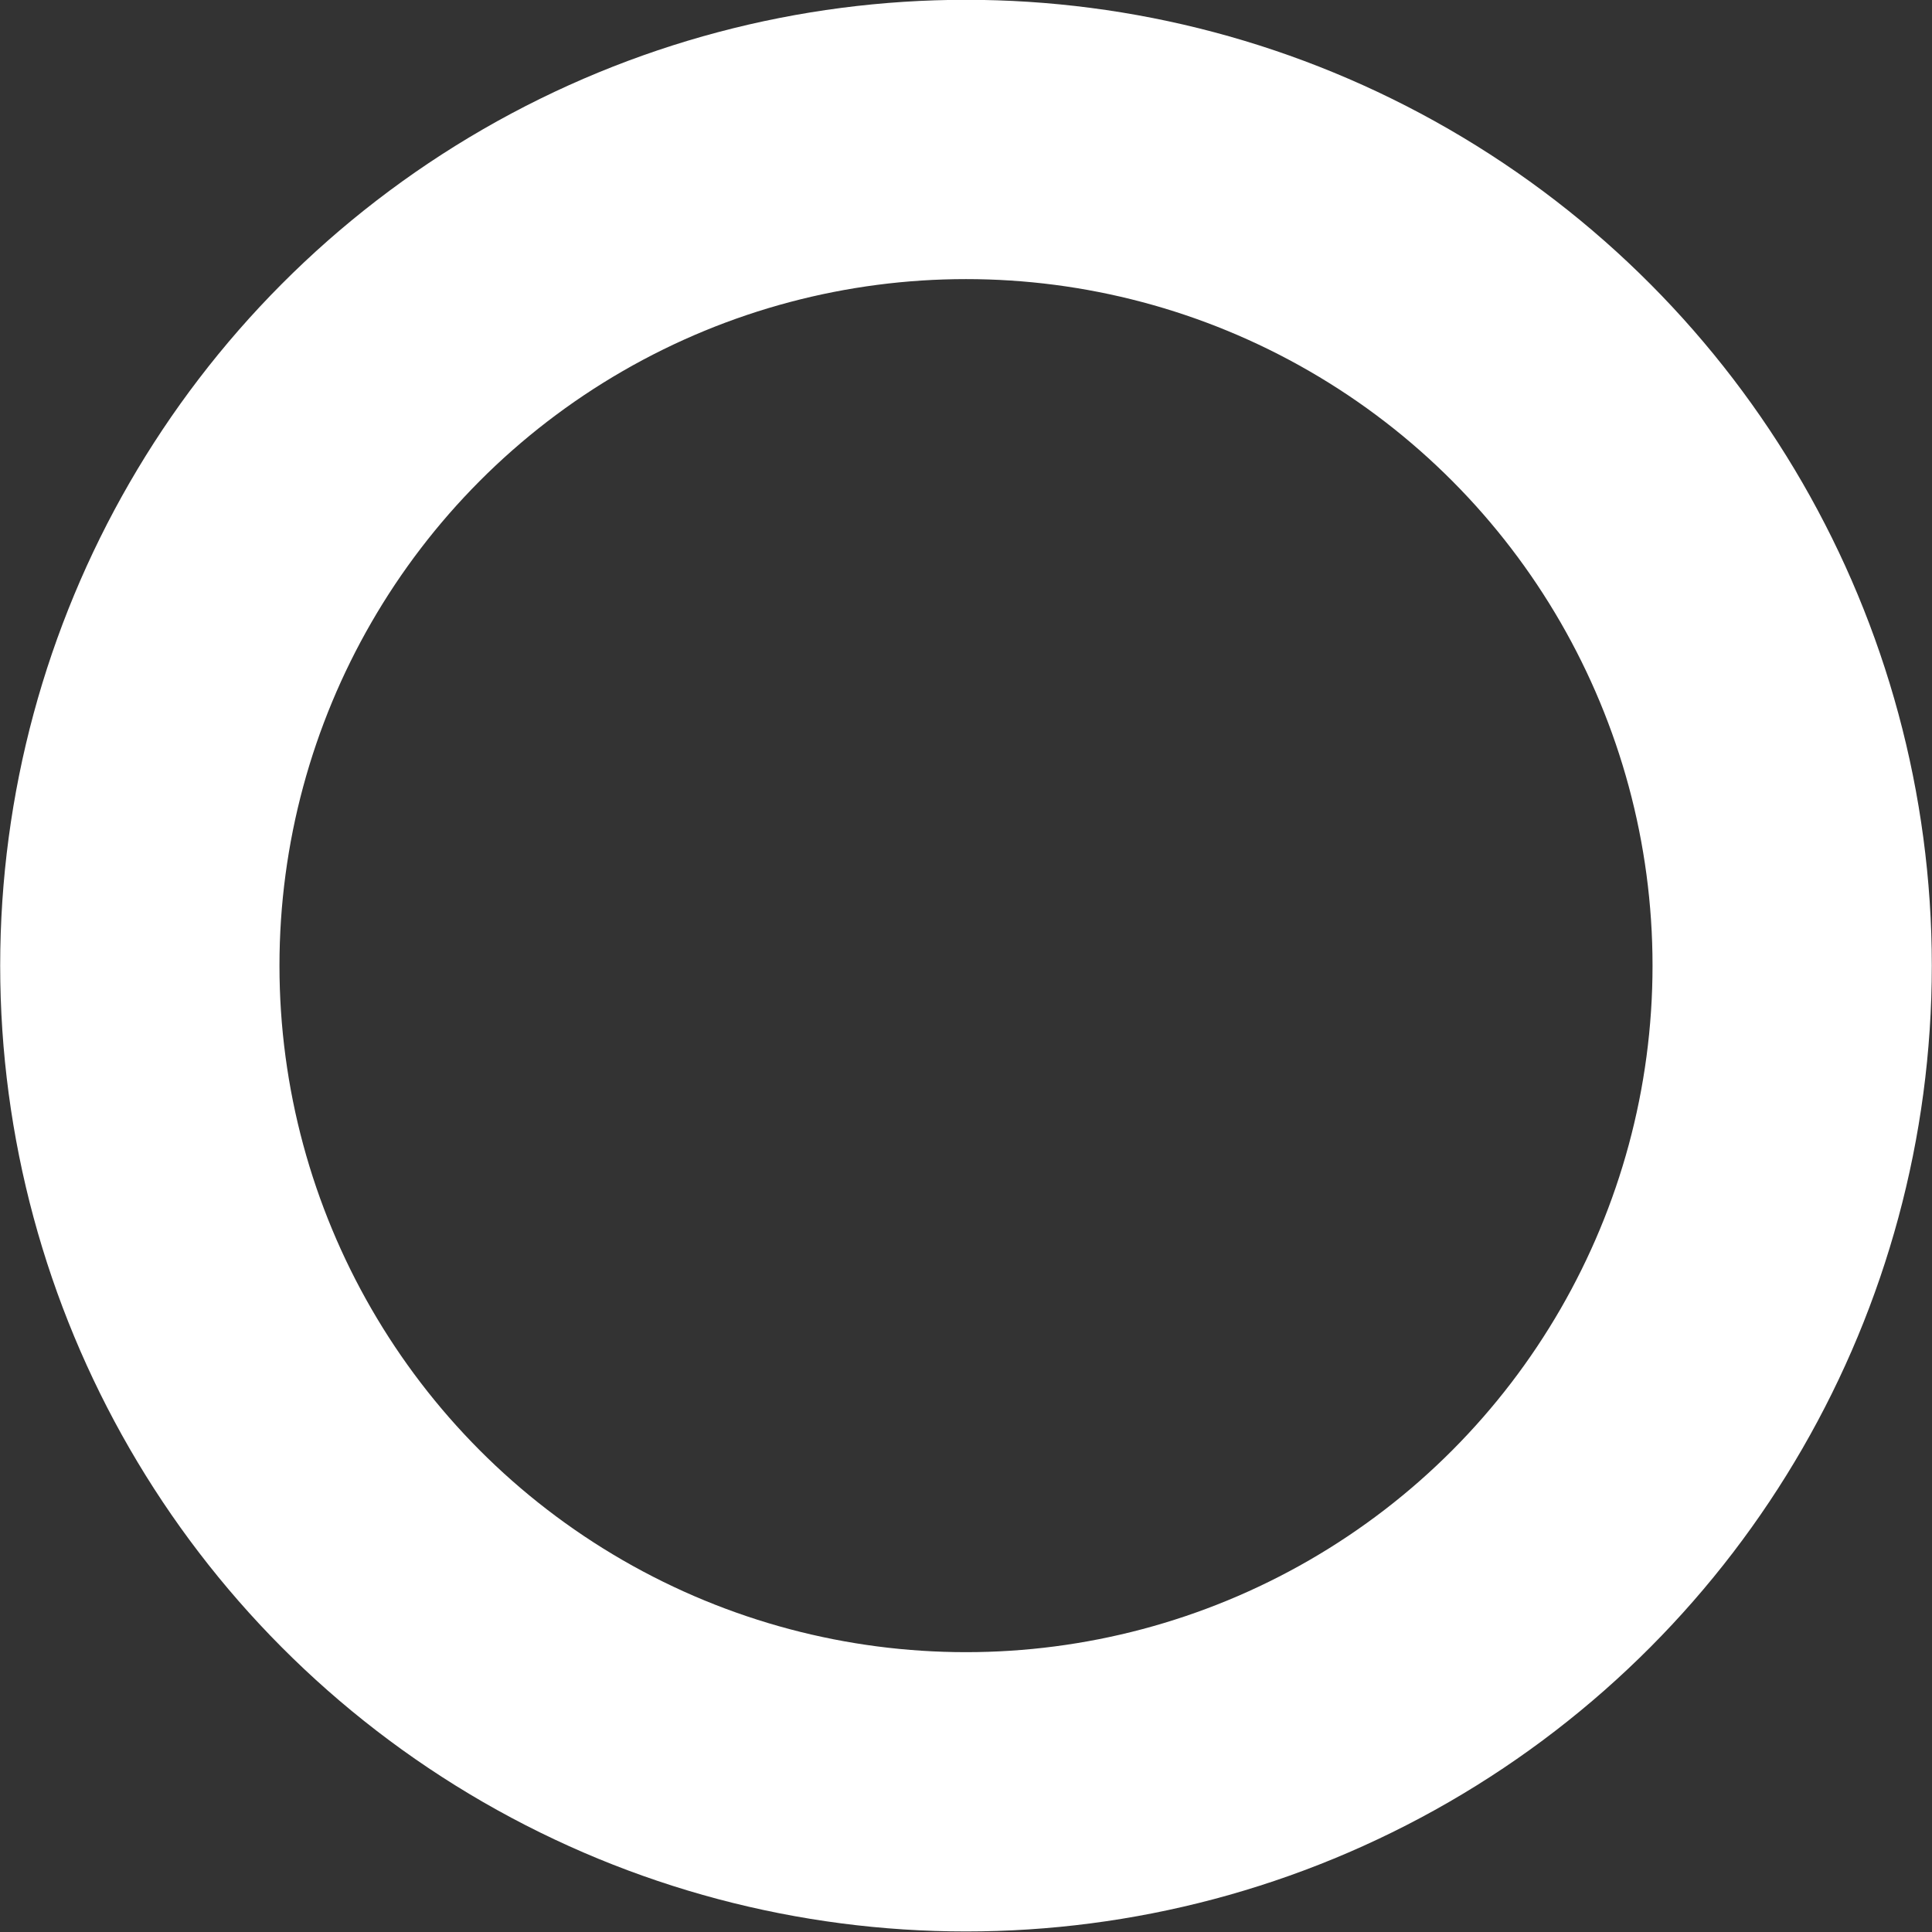 <?xml version="1.0" encoding="UTF-8" standalone="no"?>
<!-- Created with Inkscape (http://www.inkscape.org/) -->

<svg
   width="5.292mm"
   height="5.292mm"
   viewBox="0 0 5.292 5.292"
   version="1.1"
   id="svg1000"
   inkscape:version="1.2 (dc2aedaf03, 2022-05-15)"
   sodipodi:docname="testing.svg"
   inkscape:export-filename="..\..\..\..\..\..\..\Projects\andro\Website-20220807T073748Z-001\Website\assets\curs.svg"
   inkscape:export-xdpi="312.80786"
   inkscape:export-ydpi="312.80786"
   xml:space="preserve"
   xmlns:inkscape="http://www.inkscape.org/namespaces/inkscape"
   xmlns:sodipodi="http://sodipodi.sourceforge.net/DTD/sodipodi-0.dtd"
   xmlns="http://www.w3.org/2000/svg"
   xmlns:svg="http://www.w3.org/2000/svg"><rect x="0" y="0" width="5.292" height="5.292" fill="#333333" stroke="none"/><sodipodi:namedview
     id="namedview1002"
     pagecolor="#000000"
     bordercolor="#000000"
     borderopacity="0.25"
     inkscape:showpageshadow="2"
     inkscape:pageopacity="0"
     inkscape:pagecheckerboard="0"
     inkscape:deskcolor="#d1d1d1"
     inkscape:document-units="mm"
     showgrid="false"
     inkscape:zoom="4.1121713"
     inkscape:cx="58.484918"
     inkscape:cy="64.07807"
     inkscape:window-width="1920"
     inkscape:window-height="991"
     inkscape:window-x="-9"
     inkscape:window-y="-9"
     inkscape:window-maximized="1"
     inkscape:current-layer="layer1" /><defs
     id="defs997" /><g
     inkscape:label="Layer 1"
     inkscape:groupmode="layer"
     id="layer1"
     transform="translate(-32.886,-2.871)"><ellipse
       style="fill:none;fill-opacity:1;stroke:#ffffff;stroke-width:0.765;stroke-dasharray:none;stroke-opacity:1"
       id="path7580"
       cx="35.532"
       cy="5.516"
       inkscape:export-filename="..\..\..\..\..\..\..\Projects\andro\Website-20220807T073748Z-001\Website\assets\curs.svg"
       inkscape:export-xdpi="95.999985"
       inkscape:export-ydpi="95.999985"
       rx="2.263"
       ry="2.263" /></g></svg>
